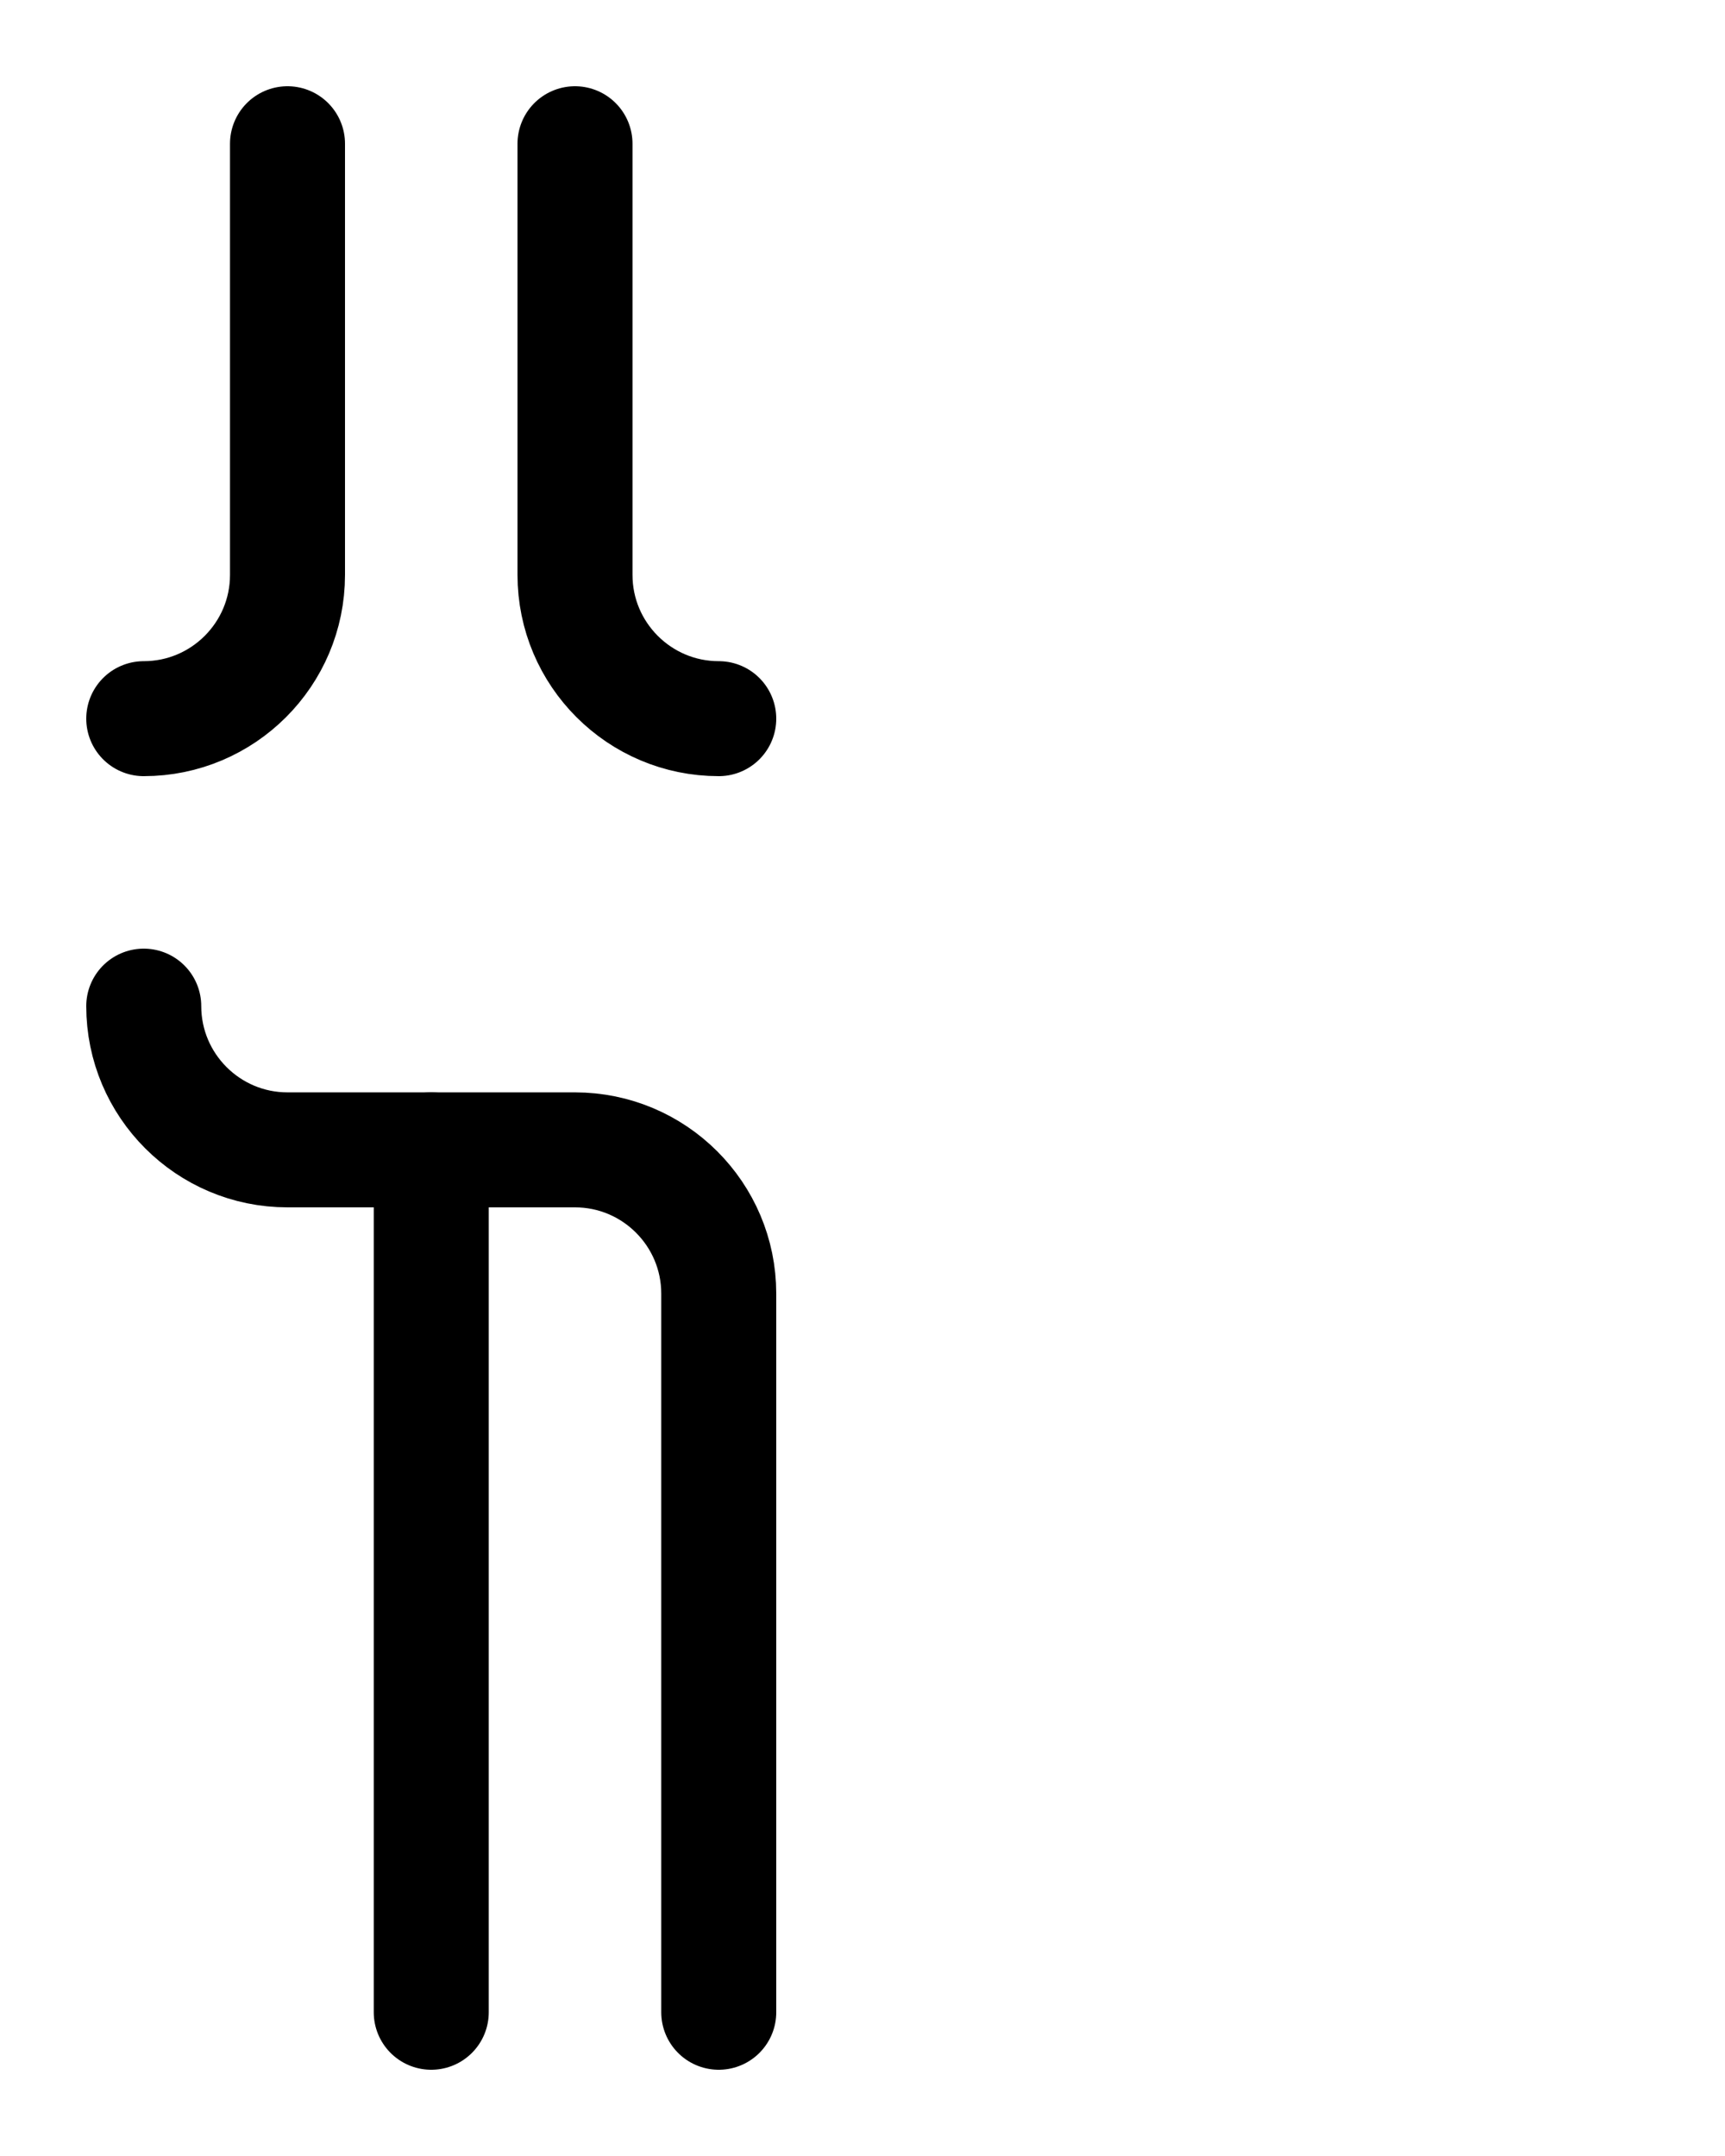 <?xml version="1.0" encoding="utf-8"?>
<!-- Generator: Adobe Illustrator 26.0.0, SVG Export Plug-In . SVG Version: 6.00 Build 0)  -->
<svg version="1.1" id="图层_1" xmlns="http://www.w3.org/2000/svg" xmlns:xlink="http://www.w3.org/1999/xlink" x="0px" y="0px"
	 viewBox="0 0 720 900" style="enable-background:new 0 0 720 900;" xml:space="preserve">
<style type="text/css">
	.st0{fill:none;stroke:#000000;stroke-width:48;stroke-linecap:round;stroke-linejoin:round;stroke-miterlimit:10;}
</style>
<path class="st0" d="M60,420c0,33.1,26.9,60,60,60h120c33.1,0,60,26.9,60,60v300"/>
<line class="st0" x1="180" y1="480" x2="180" y2="840"/>
<path class="st0" d="M60,300c33.1,0,60-26.9,60-60V60"/>
<path class="st0" d="M300,300c-33.1,0-60-26.9-60-60V60"/>
</svg>
